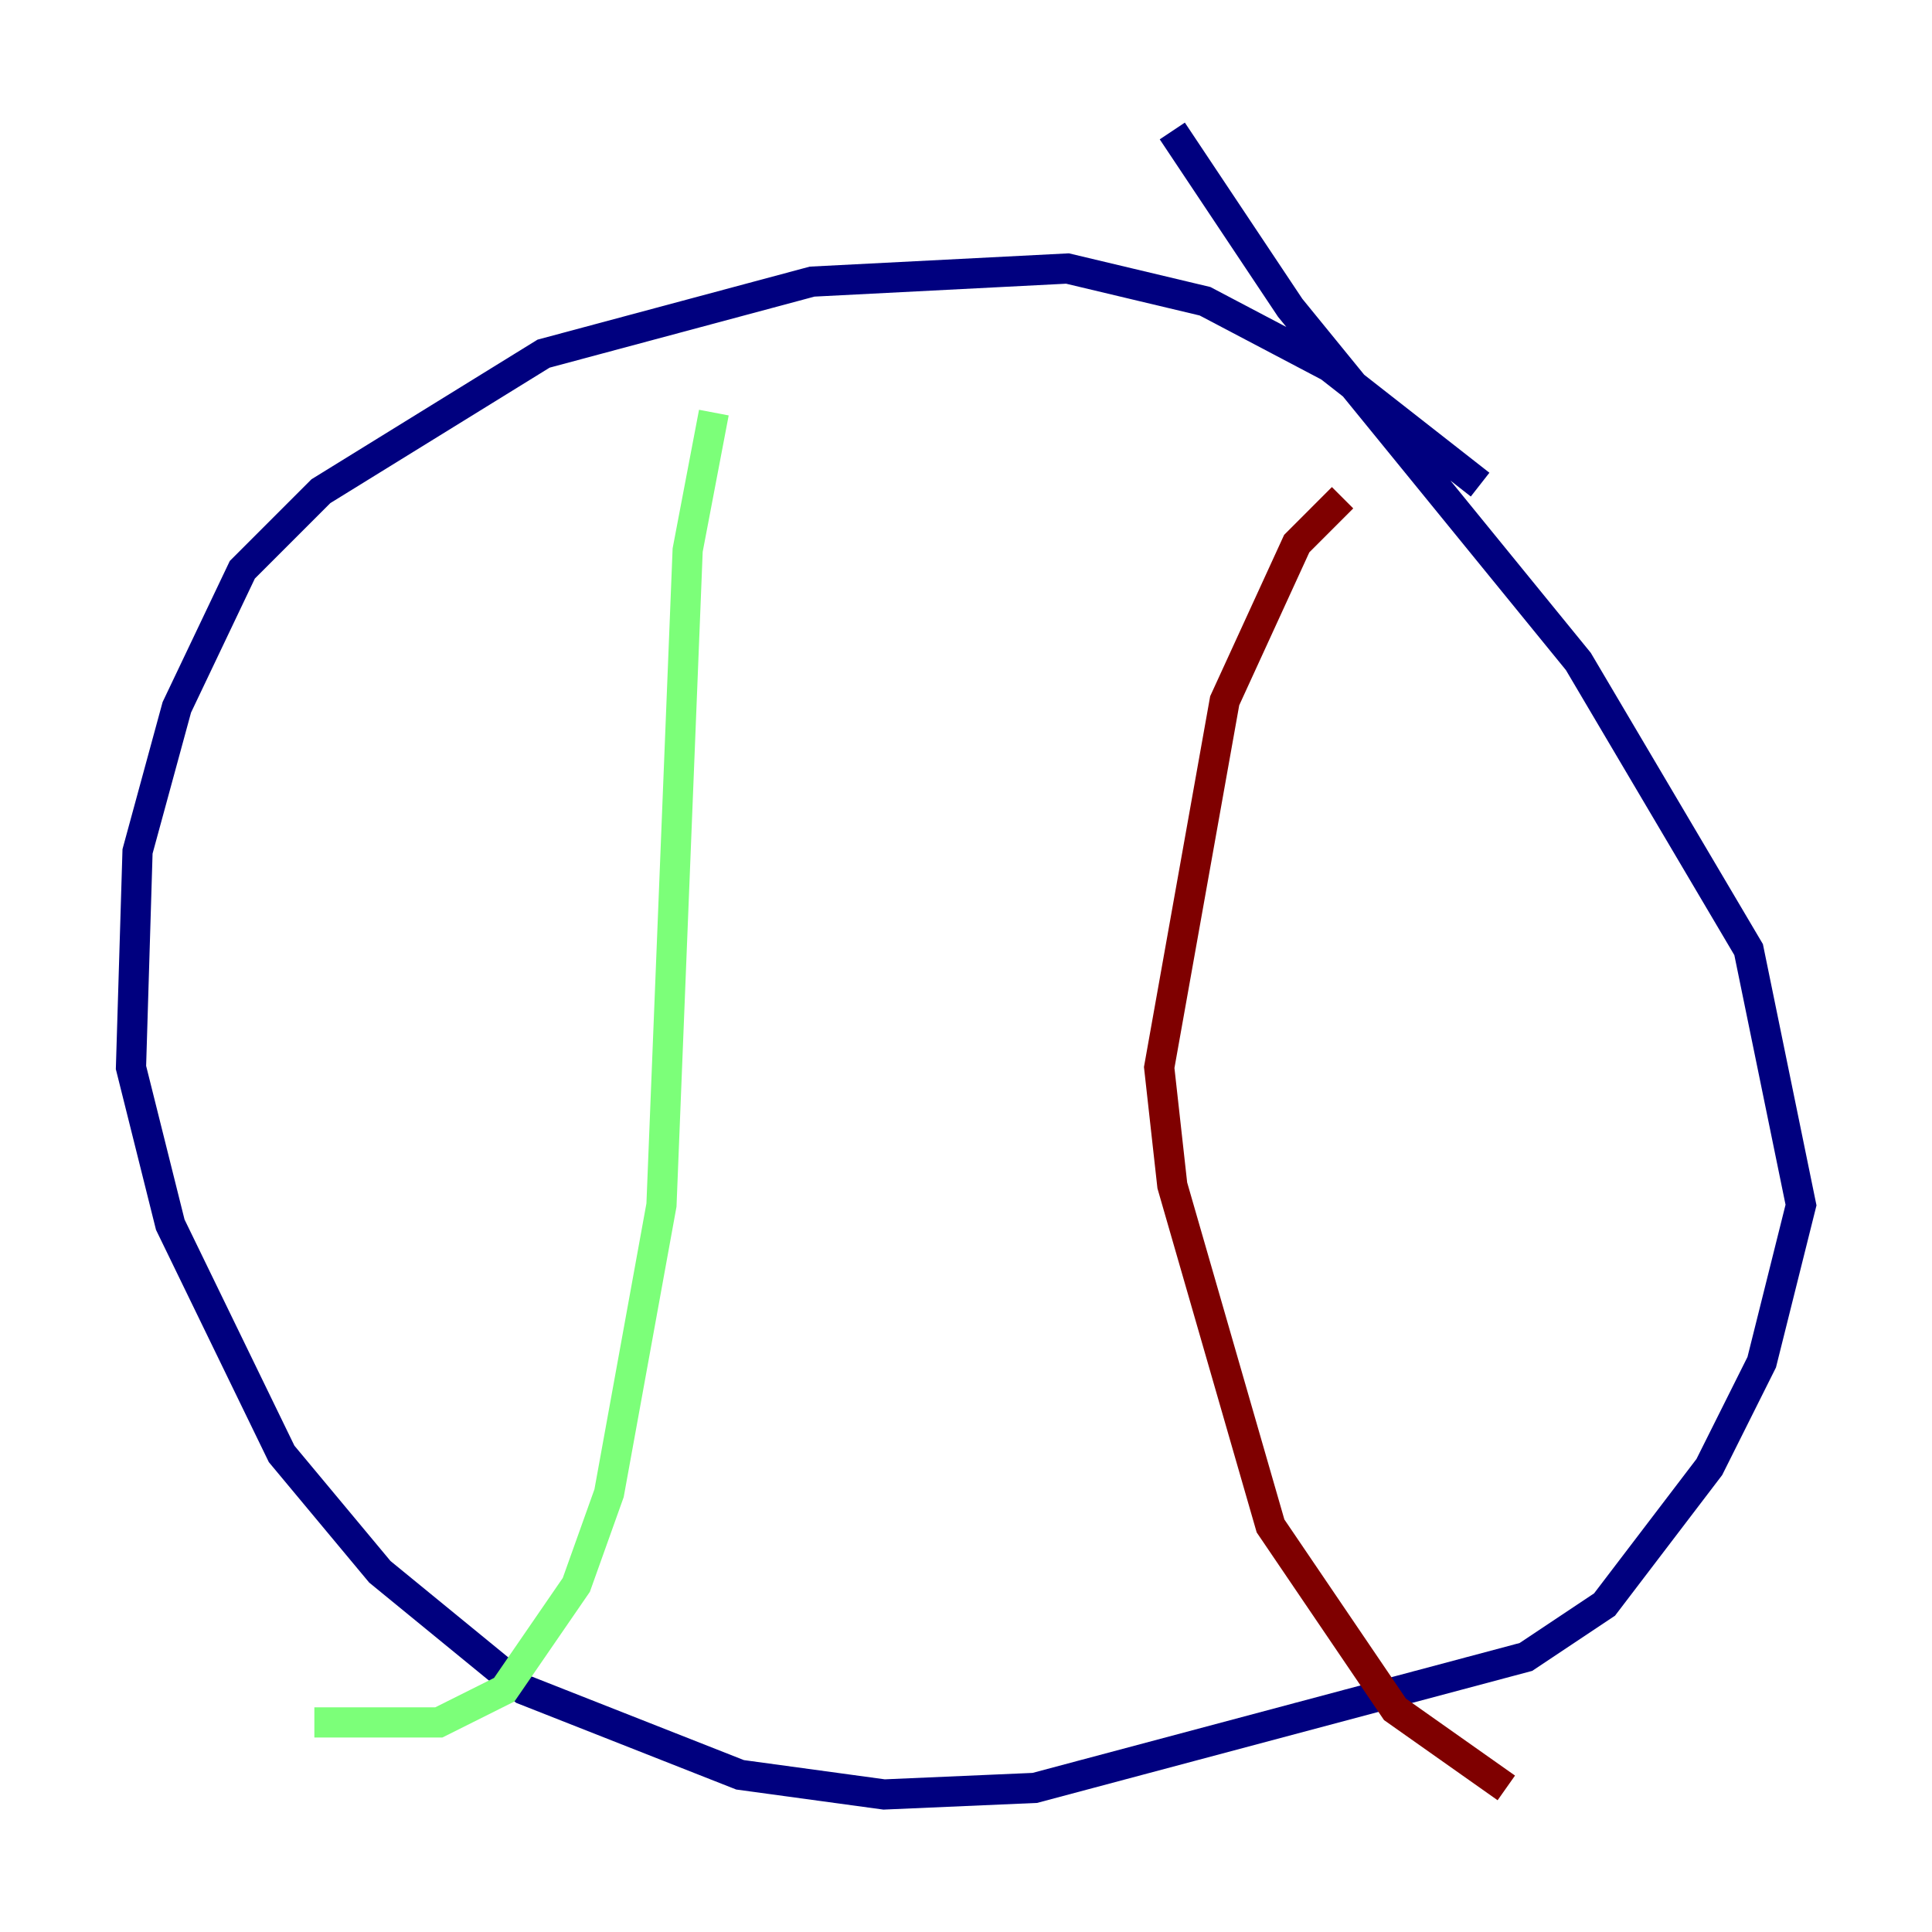 <?xml version="1.0" encoding="utf-8" ?>
<svg baseProfile="tiny" height="128" version="1.2" viewBox="0,0,128,128" width="128" xmlns="http://www.w3.org/2000/svg" xmlns:ev="http://www.w3.org/2001/xml-events" xmlns:xlink="http://www.w3.org/1999/xlink"><defs /><polyline fill="none" points="98.061,32.108 88.081,24.298 79.837,19.959 70.725,17.79 53.803,18.658 36.014,23.43 21.261,32.542 16.054,37.749 11.715,46.861 9.112,56.407 8.678,70.725 11.281,81.139 18.658,96.325 25.166,104.136 34.712,111.946 49.031,117.586 58.576,118.888 68.556,118.454 101.098,109.776 106.305,106.305 113.248,97.193 116.719,90.251 119.322,79.837 115.851,62.915 104.57,43.824 85.478,20.393 77.668,8.678" stroke="#00007f" stroke-width="2" /><polyline fill="none" points="47.295,27.336 45.559,36.447 43.824,79.837 40.352,98.929 38.183,105.003 33.41,111.946 29.071,114.115 20.827,114.115" stroke="#7cff79" stroke-width="2" /><polyline fill="none" points="88.949,32.976 85.912,36.014 81.139,46.427 76.8,70.725 77.668,78.536 84.176,101.098 92.42,113.248 99.797,118.454" stroke="#7f0000" stroke-width="2" /></svg>